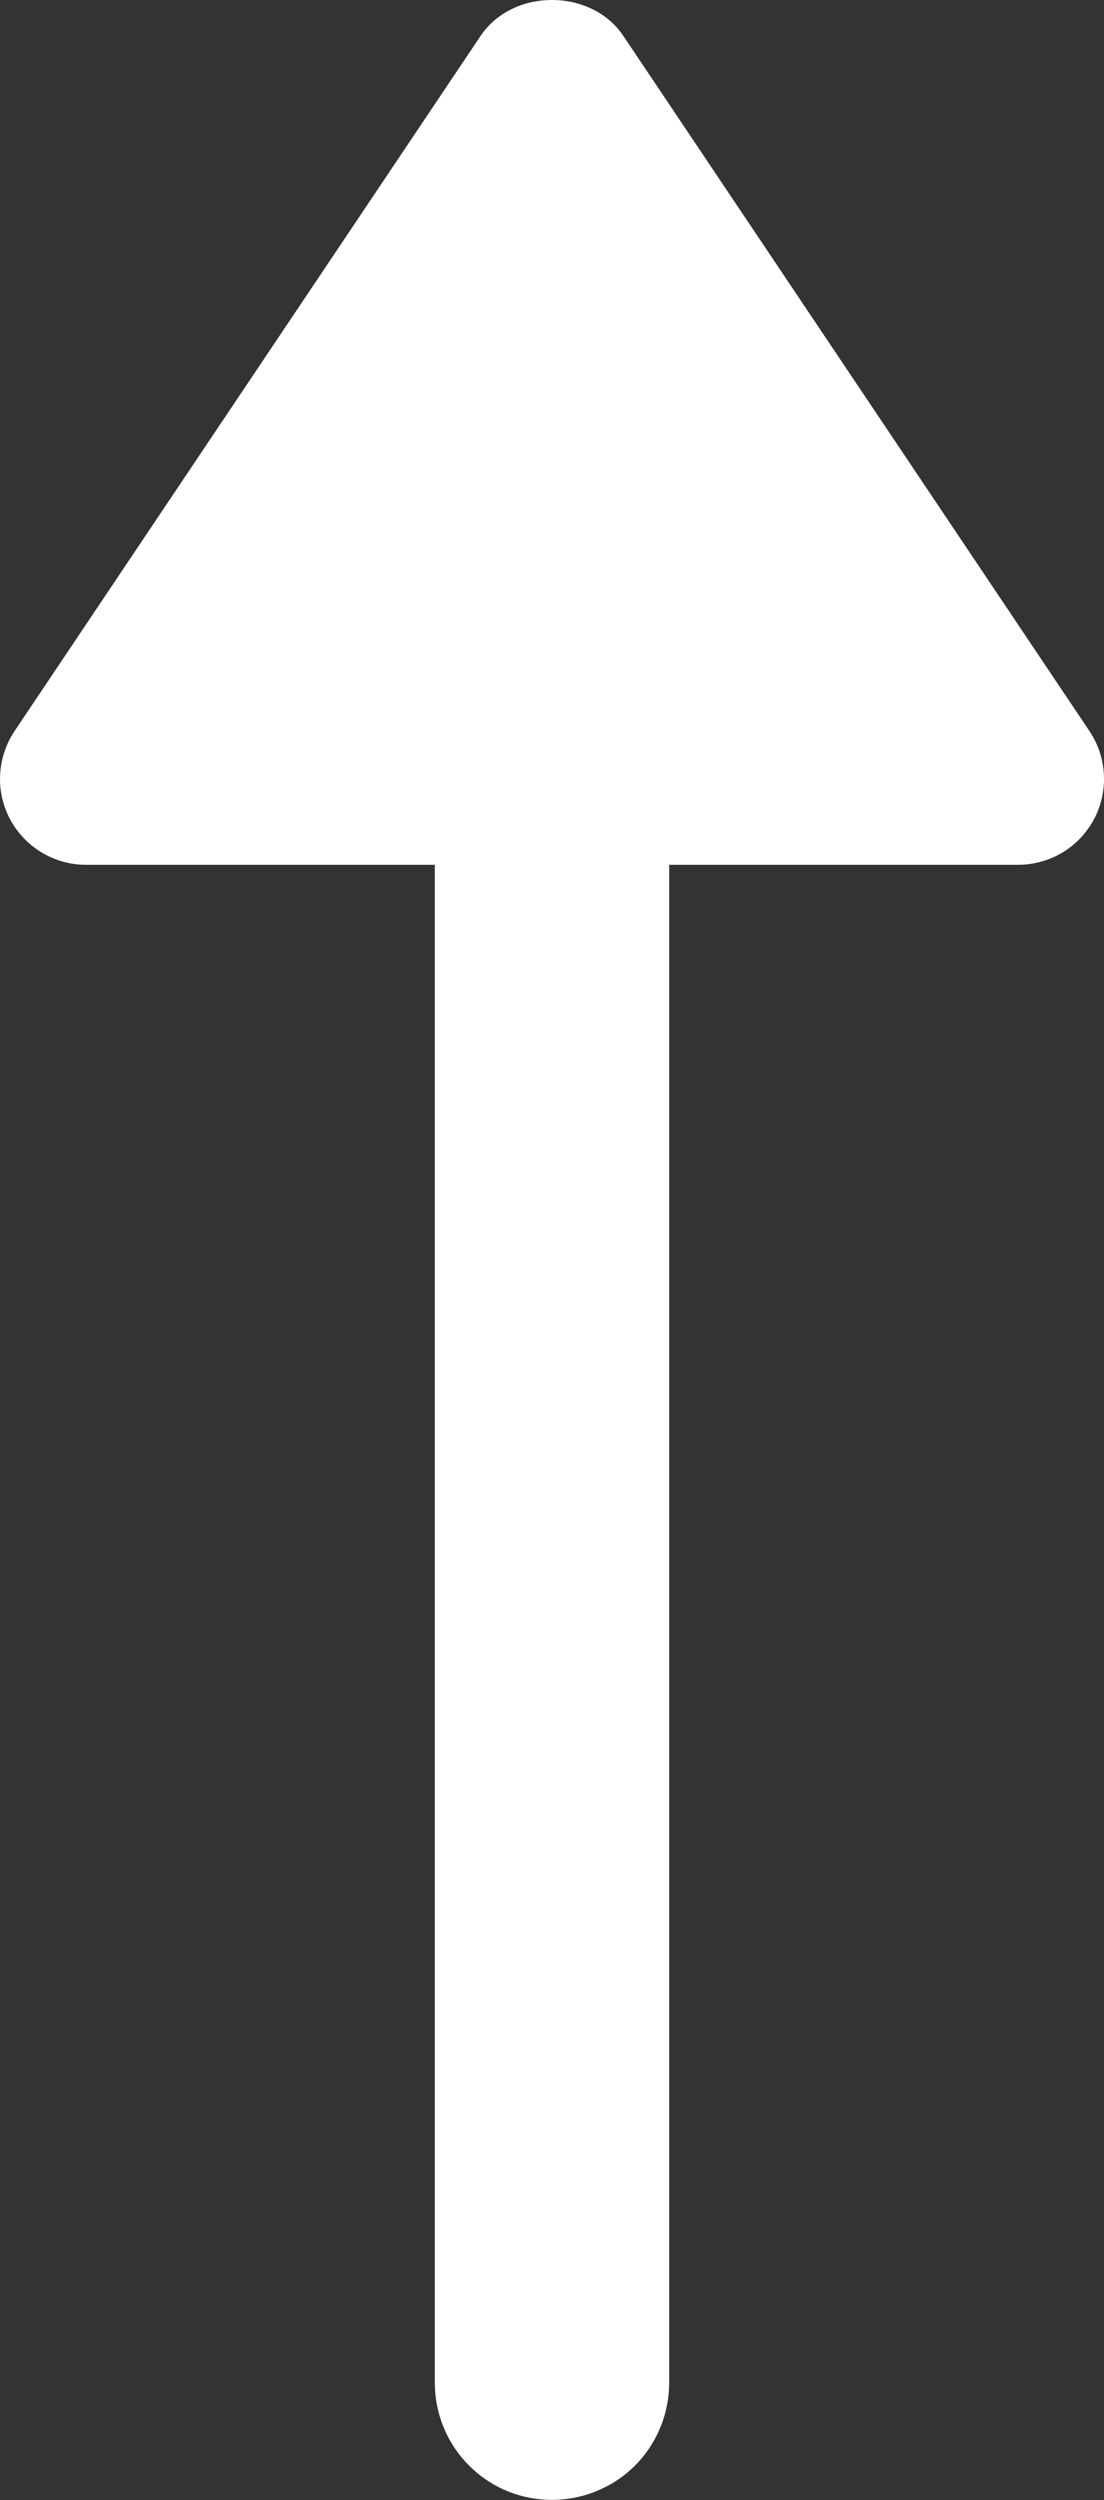 <svg version="1.2" baseProfile="tiny" viewBox="0 0 9.422 21.321" xmlns:xlink="http://www.w3.org/1999/xlink" xmlns="http://www.w3.org/2000/svg">
<rect x="0" y="0" width="9.422" height="21.321" fill="#333333" stroke="none"/>
<path style="fill:#ffffff;" d="M9.298,6.235L5.319,0.305C5.24,0.188,5.129,0.104,5.003,0.055C4.911,0.018,4.812,0.0,4.712,0.0C4.598,0.0,4.483,0.023,4.382,0.07C4.272,0.121,4.174,0.199,4.103,0.304L0.124,6.235C0.056,6.337,0.016,6.452,0.004,6.57C-0.011,6.712,0.017,6.857,0.086,6.987C0.145,7.097,0.23,7.188,0.33,7.254C0.447,7.331,0.587,7.375,0.732,7.375L3.711,7.375L3.711,20.32C3.711,20.42,3.726,20.516,3.753,20.607C3.793,20.74,3.859,20.862,3.947,20.965C4.021,21.053,4.11,21.128,4.211,21.186C4.358,21.271,4.529,21.319,4.711,21.319C4.871,21.319,5.023,21.281,5.157,21.214C5.266,21.162,5.363,21.088,5.445,21C5.54,20.897,5.613,20.775,5.659,20.639C5.692,20.539,5.711,20.432,5.711,20.321L5.711,7.375L8.69,7.375C8.843,7.375,8.989,7.327,9.11,7.243C9.202,7.178,9.28,7.091,9.336,6.988C9.393,6.881,9.421,6.764,9.422,6.648C9.423,6.503,9.381,6.359,9.298,6.235Z"/>
</svg>